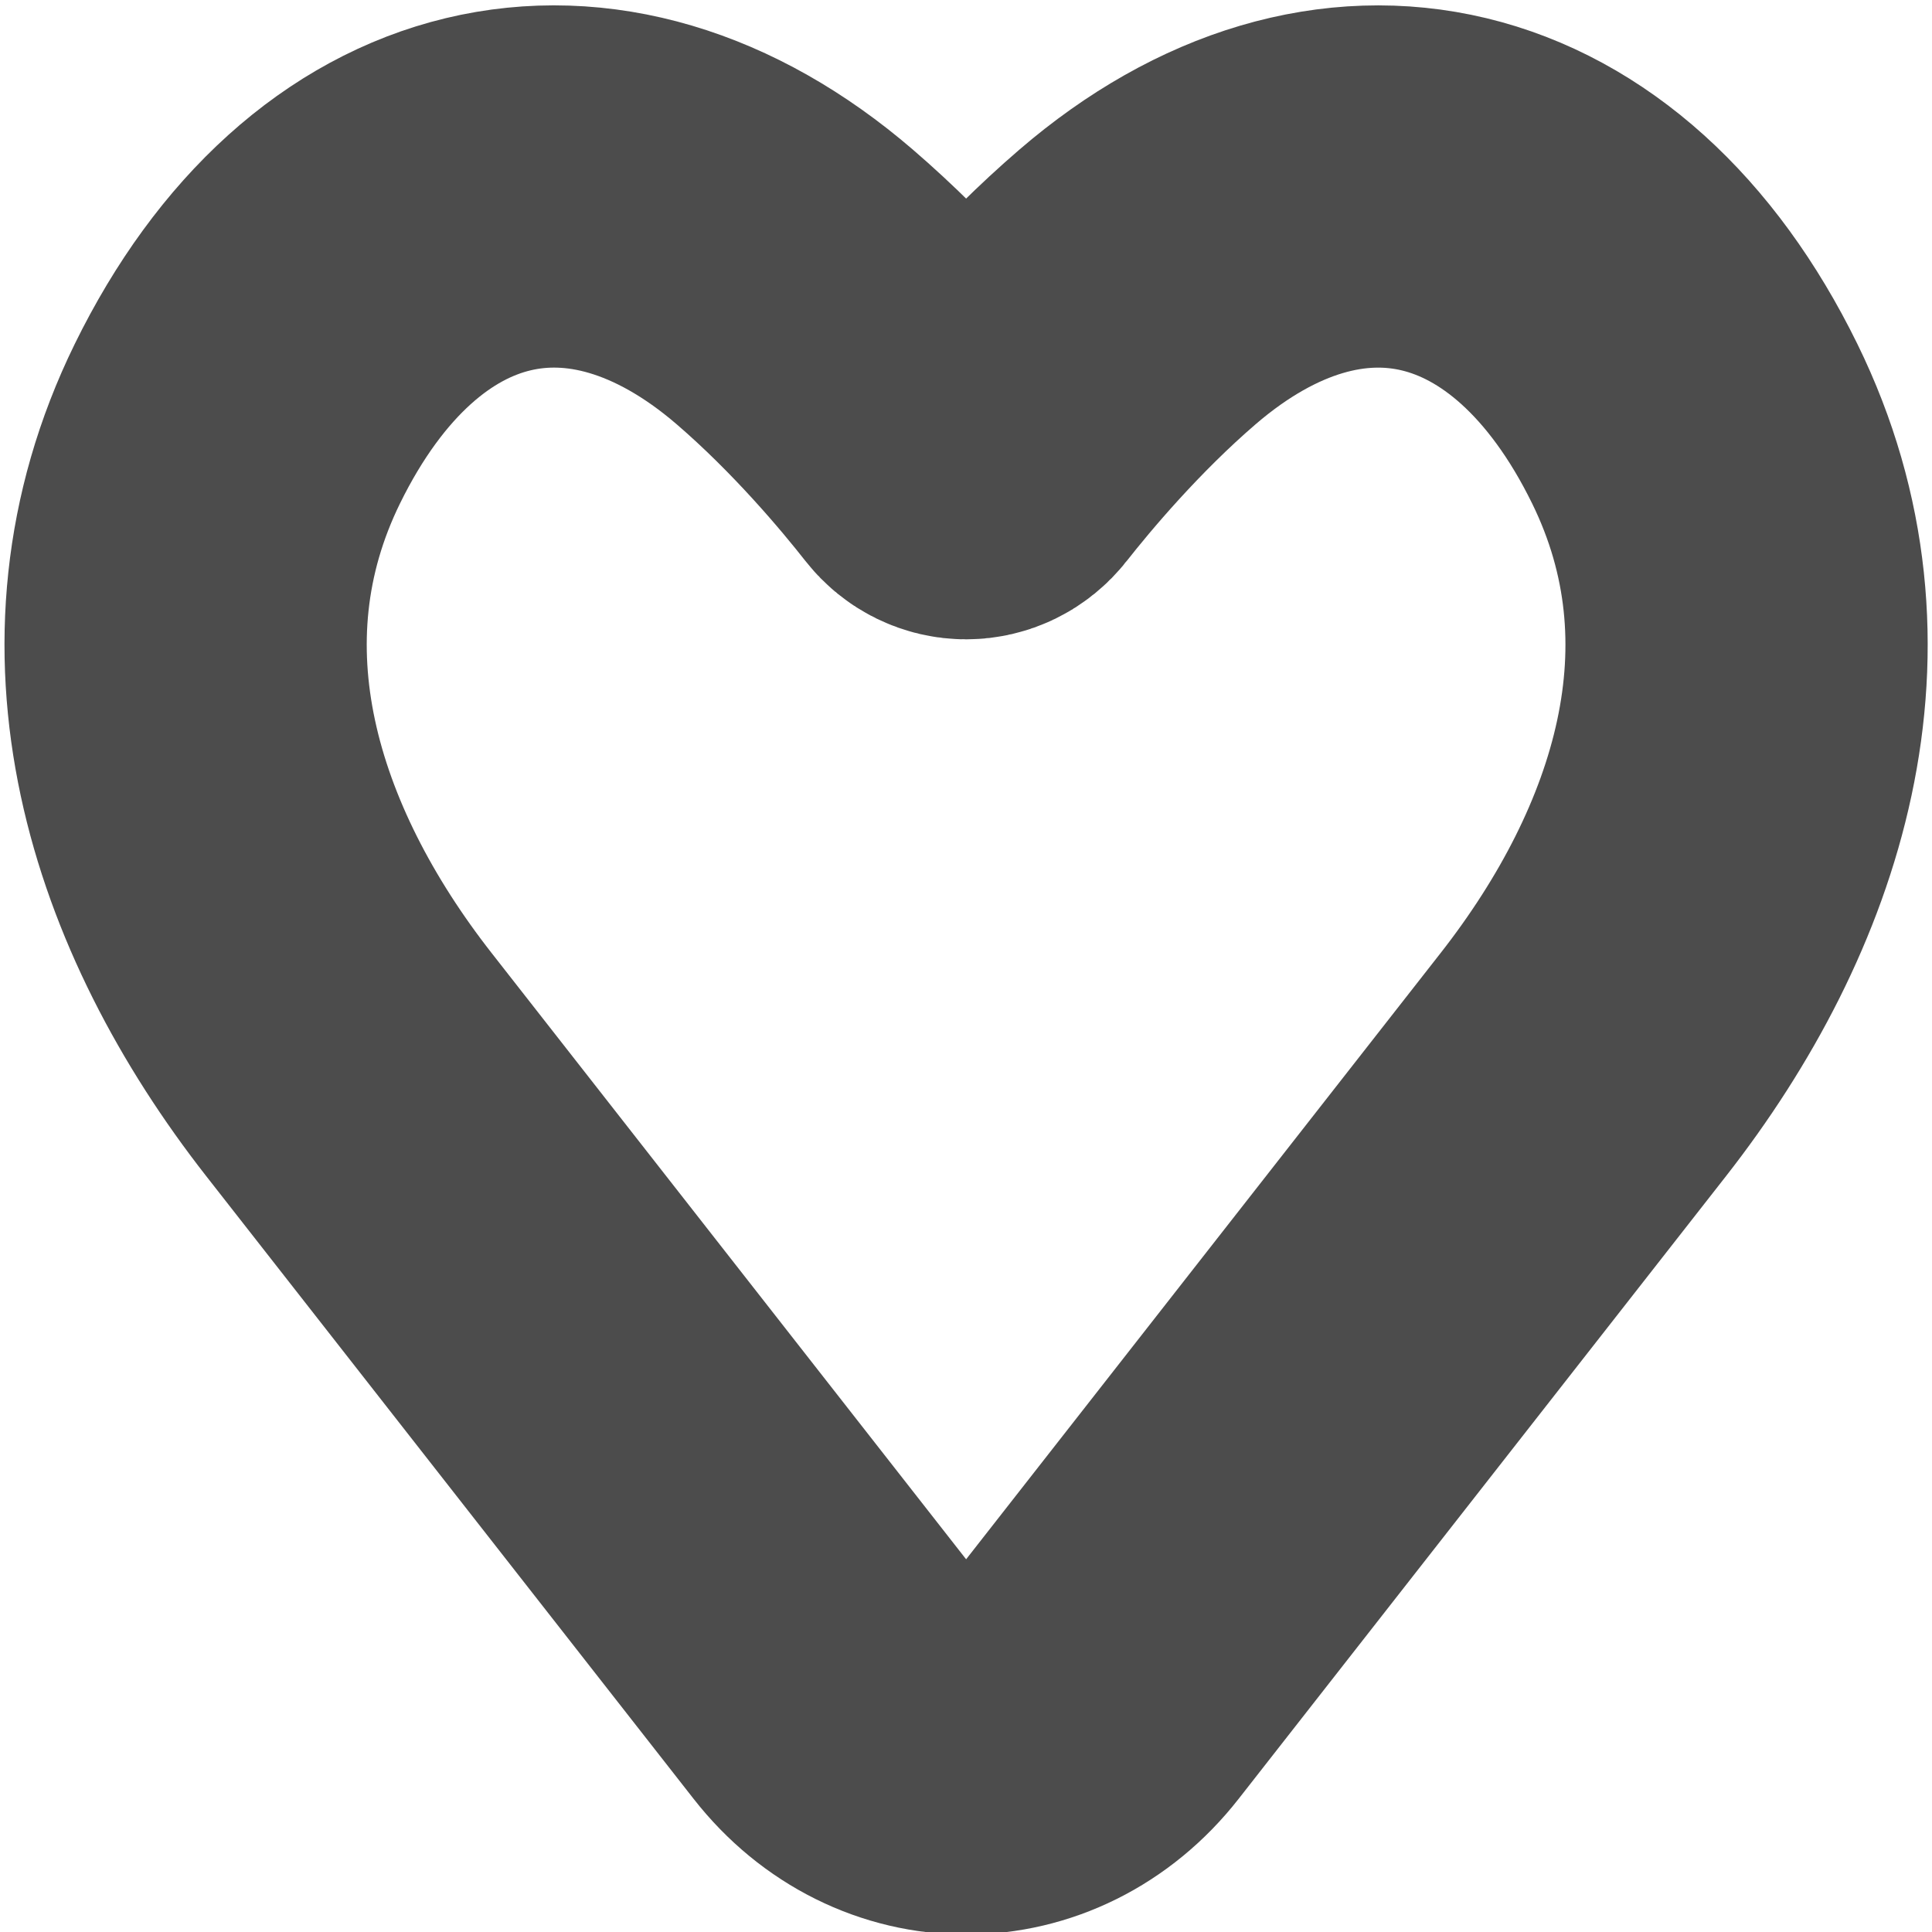 <?xml version="1.0" encoding="UTF-8" standalone="no"?>
<!-- Uploaded to: SVG Repo, www.svgrepo.com, Generator: SVG Repo Mixer Tools -->

<svg
   width="800px"
   height="800px"
   viewBox="0 0 24 24"
   fill="none"
   version="1.1"
   id="svg2"
   sodipodi:docname="heart.svg"
   inkscape:version="1.3 (0e150ed6c4, 2023-07-21)"
   inkscape:export-filename="heart_dark.png"
   inkscape:export-xdpi="1.92"
   inkscape:export-ydpi="1.92"
   xmlns:inkscape="http://www.inkscape.org/namespaces/inkscape"
   xmlns:sodipodi="http://sodipodi.sourceforge.net/DTD/sodipodi-0.dtd"
   xmlns="http://www.w3.org/2000/svg"
   xmlns:svg="http://www.w3.org/2000/svg">
  <defs
     id="defs2" />
  <sodipodi:namedview
     id="namedview2"
     pagecolor="#505050"
     bordercolor="#eeeeee"
     borderopacity="1"
     inkscape:showpageshadow="0"
     inkscape:pageopacity="0"
     inkscape:pagecheckerboard="0"
     inkscape:deskcolor="#505050"
     inkscape:zoom="0.98625"
     inkscape:cx="286.9455"
     inkscape:cy="394.93029"
     inkscape:window-width="1920"
     inkscape:window-height="1009"
     inkscape:window-x="-8"
     inkscape:window-y="-8"
     inkscape:window-maximized="1"
     inkscape:current-layer="svg2" />
  <path
     opacity="0.1"
     d="m 3.507,13.302 6.706,8.537 c 0.95,1.209 2.625,1.209 3.575,0 l 6.706,-8.537 c 1.996,-2.541 3.033,-5.738 1.533,-8.785 -1.733,-3.521 -4.908,-4.241 -7.667,-1.876 -0.949,0.813 -1.727,1.741 -2.108,2.223 -0.132,0.167 -0.371,0.167 -0.503,0 C 11.368,4.382 10.59,3.454 9.641,2.641 6.882,0.276 3.706,0.996 1.973,4.517 0.474,7.565 1.511,10.761 3.507,13.302 Z"
     fill="#323232"
     id="path1"
     style="display:none;opacity:1;stroke-width:1.266" />
  <path
     d="m 4.334,13.224 6.054,7.735 c 0.857,1.096 2.37,1.096 3.227,0 l 6.054,-7.735 c 1.802,-2.303 2.738,-5.199 1.384,-7.96 -1.564,-3.191 -4.431,-3.843 -6.922,-1.7 -0.857,0.737 -1.56,1.578 -1.903,2.014 -0.119,0.152 -0.335,0.152 -0.454,0 C 11.431,5.141 10.728,4.3 9.871,3.563 7.38,1.421 4.514,2.073 2.949,5.263 1.595,8.025 2.532,10.921 4.334,13.224 Z"
     stroke="#323232"
     stroke-width="2.533"
     stroke-linejoin="round"
     id="path2"
     style="stroke-width:4.5;stroke-dasharray:none;stroke:#4c4c4c;stroke-opacity:1" />
</svg>
